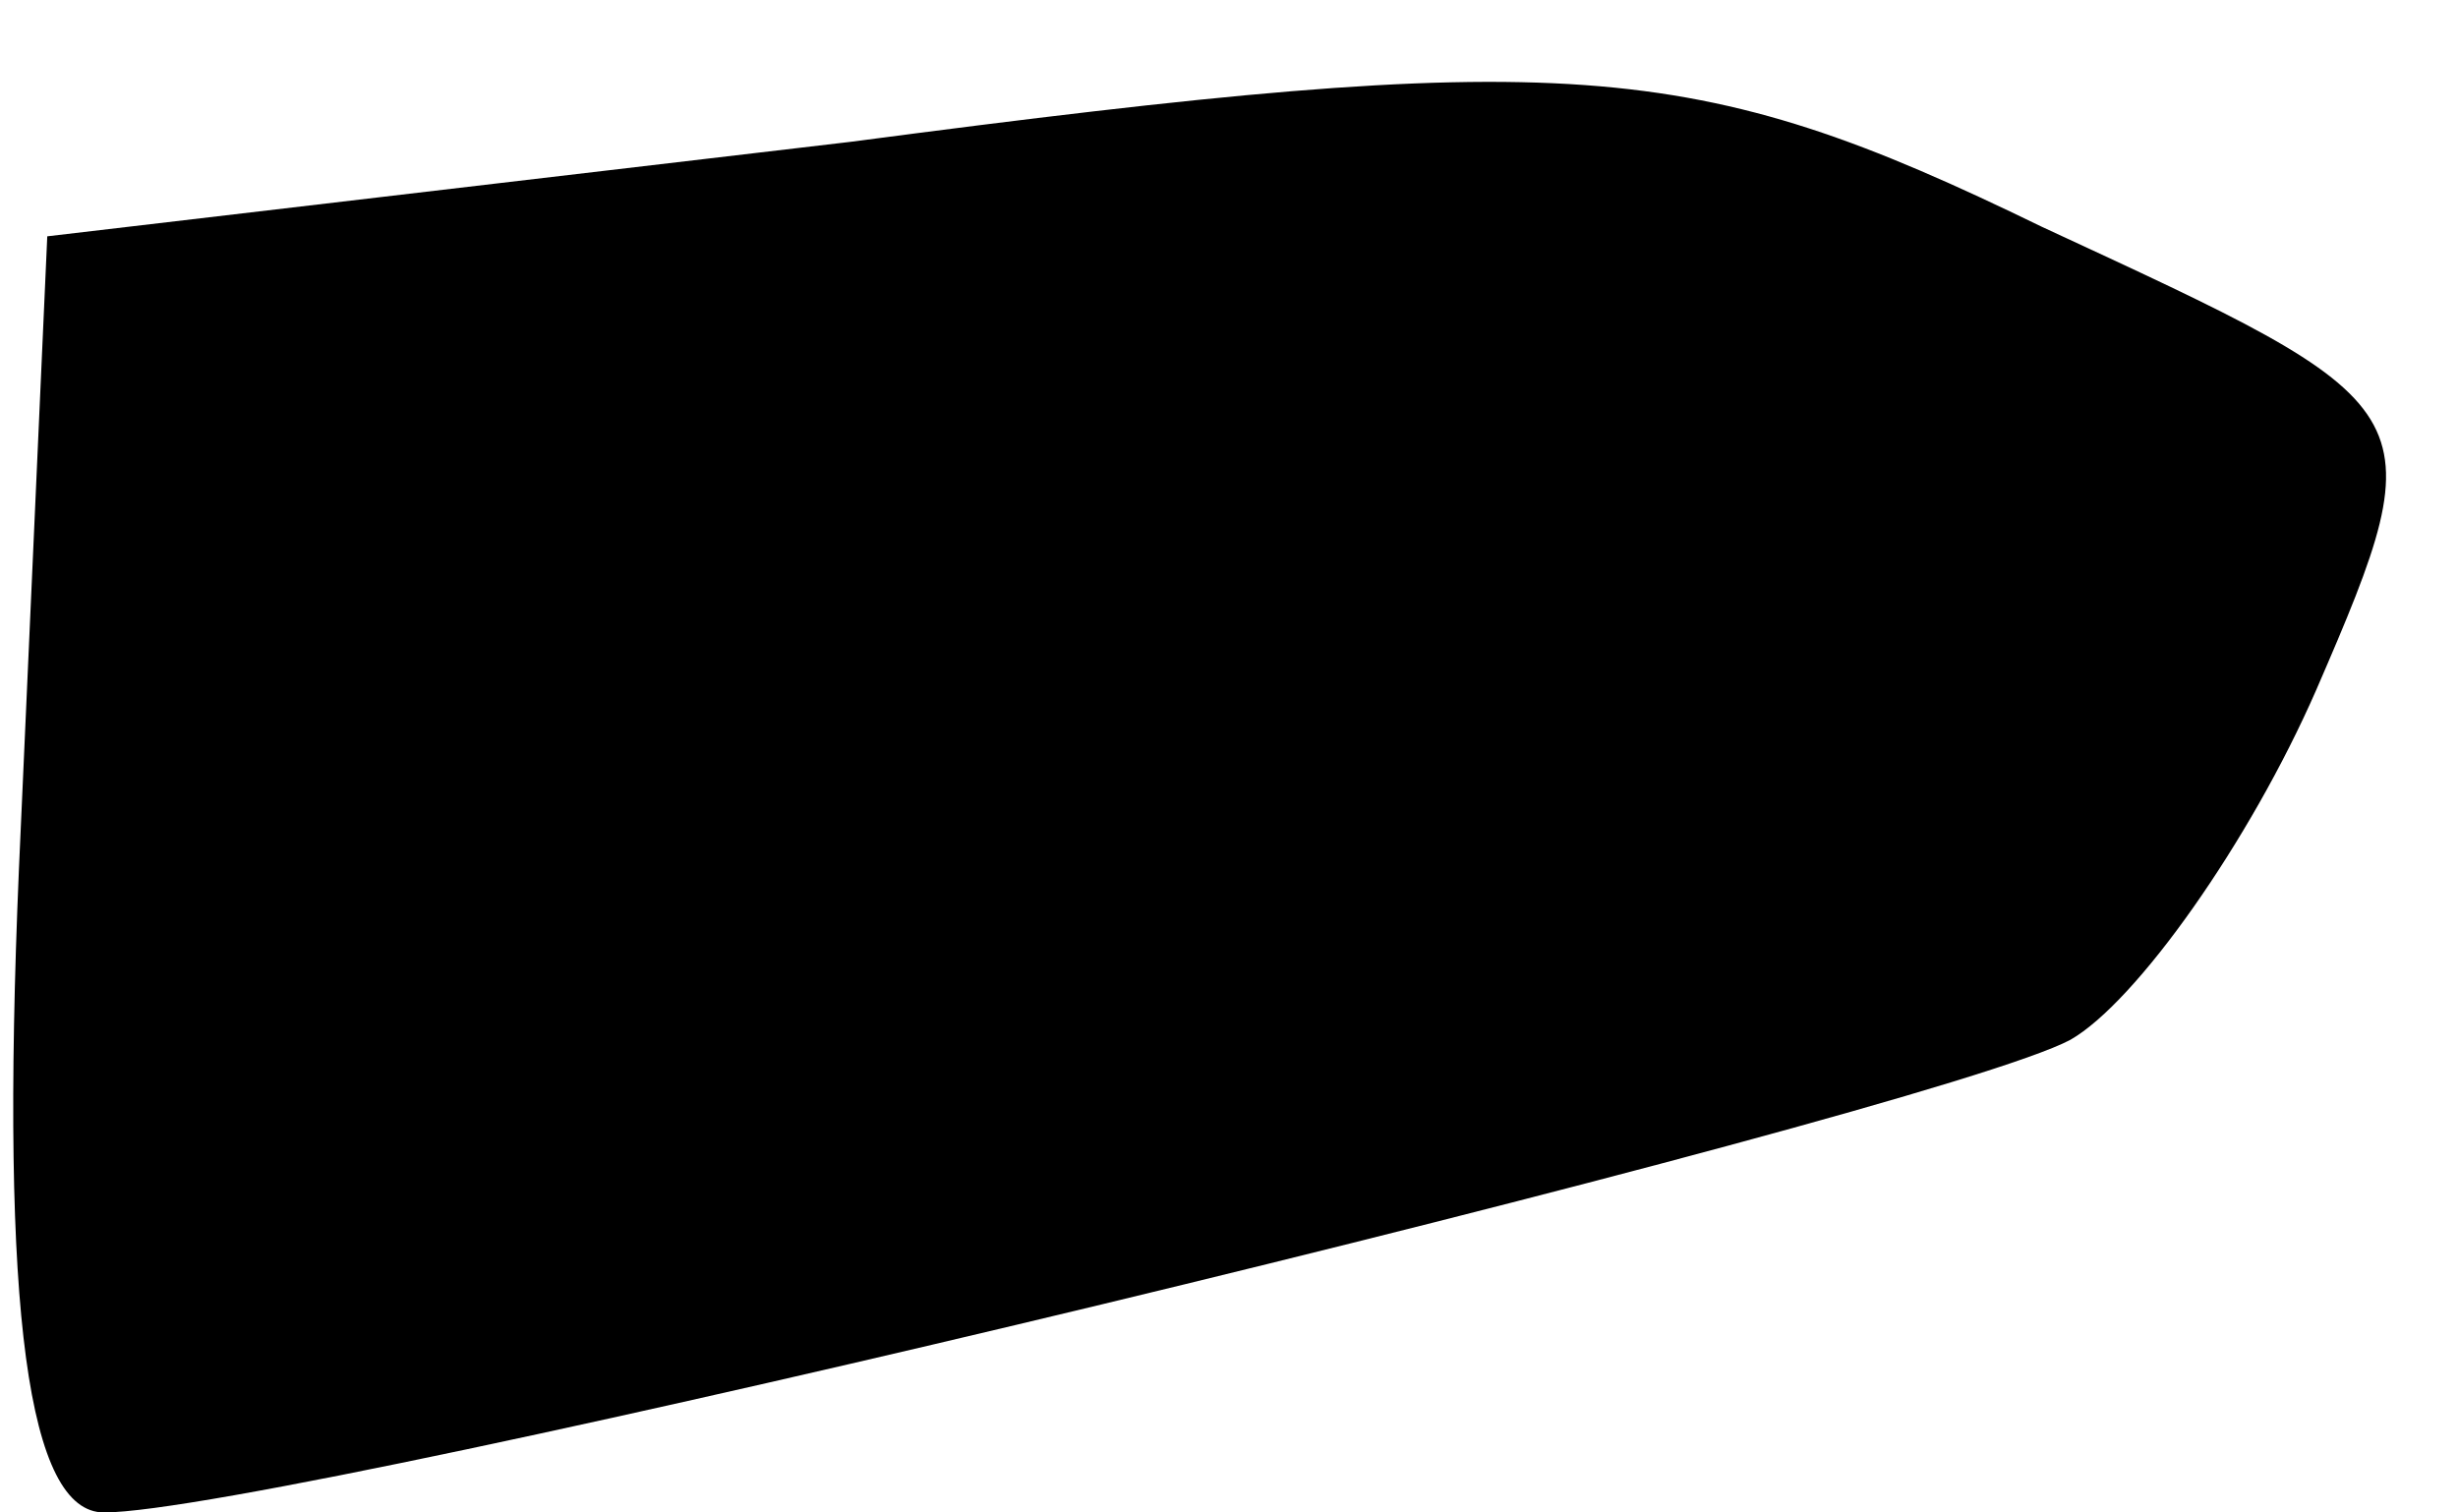<?xml version="1.0" standalone="no"?>
<!DOCTYPE svg PUBLIC "-//W3C//DTD SVG 20010904//EN"
 "http://www.w3.org/TR/2001/REC-SVG-20010904/DTD/svg10.dtd">
<svg version="1.0" xmlns="http://www.w3.org/2000/svg"
 width="26pt" height="16pt" viewBox="0 0 26 16"
 preserveAspectRatio="xMidYMid meet">
<g transform="translate(0,16) scale(0.1,-0.1)"
fill="#000000" stroke="none">
<path fill="#000000" stroke="none" d="M90 145 l-85 -10 -3 -67 c-2 -47 1 -68
9 -68 19 0 193 42 208 50 7 4 19 21 26 37 13 30 12 30 -29 49 -37 18 -50 19
-126 9z"/>
</g>
</svg>
